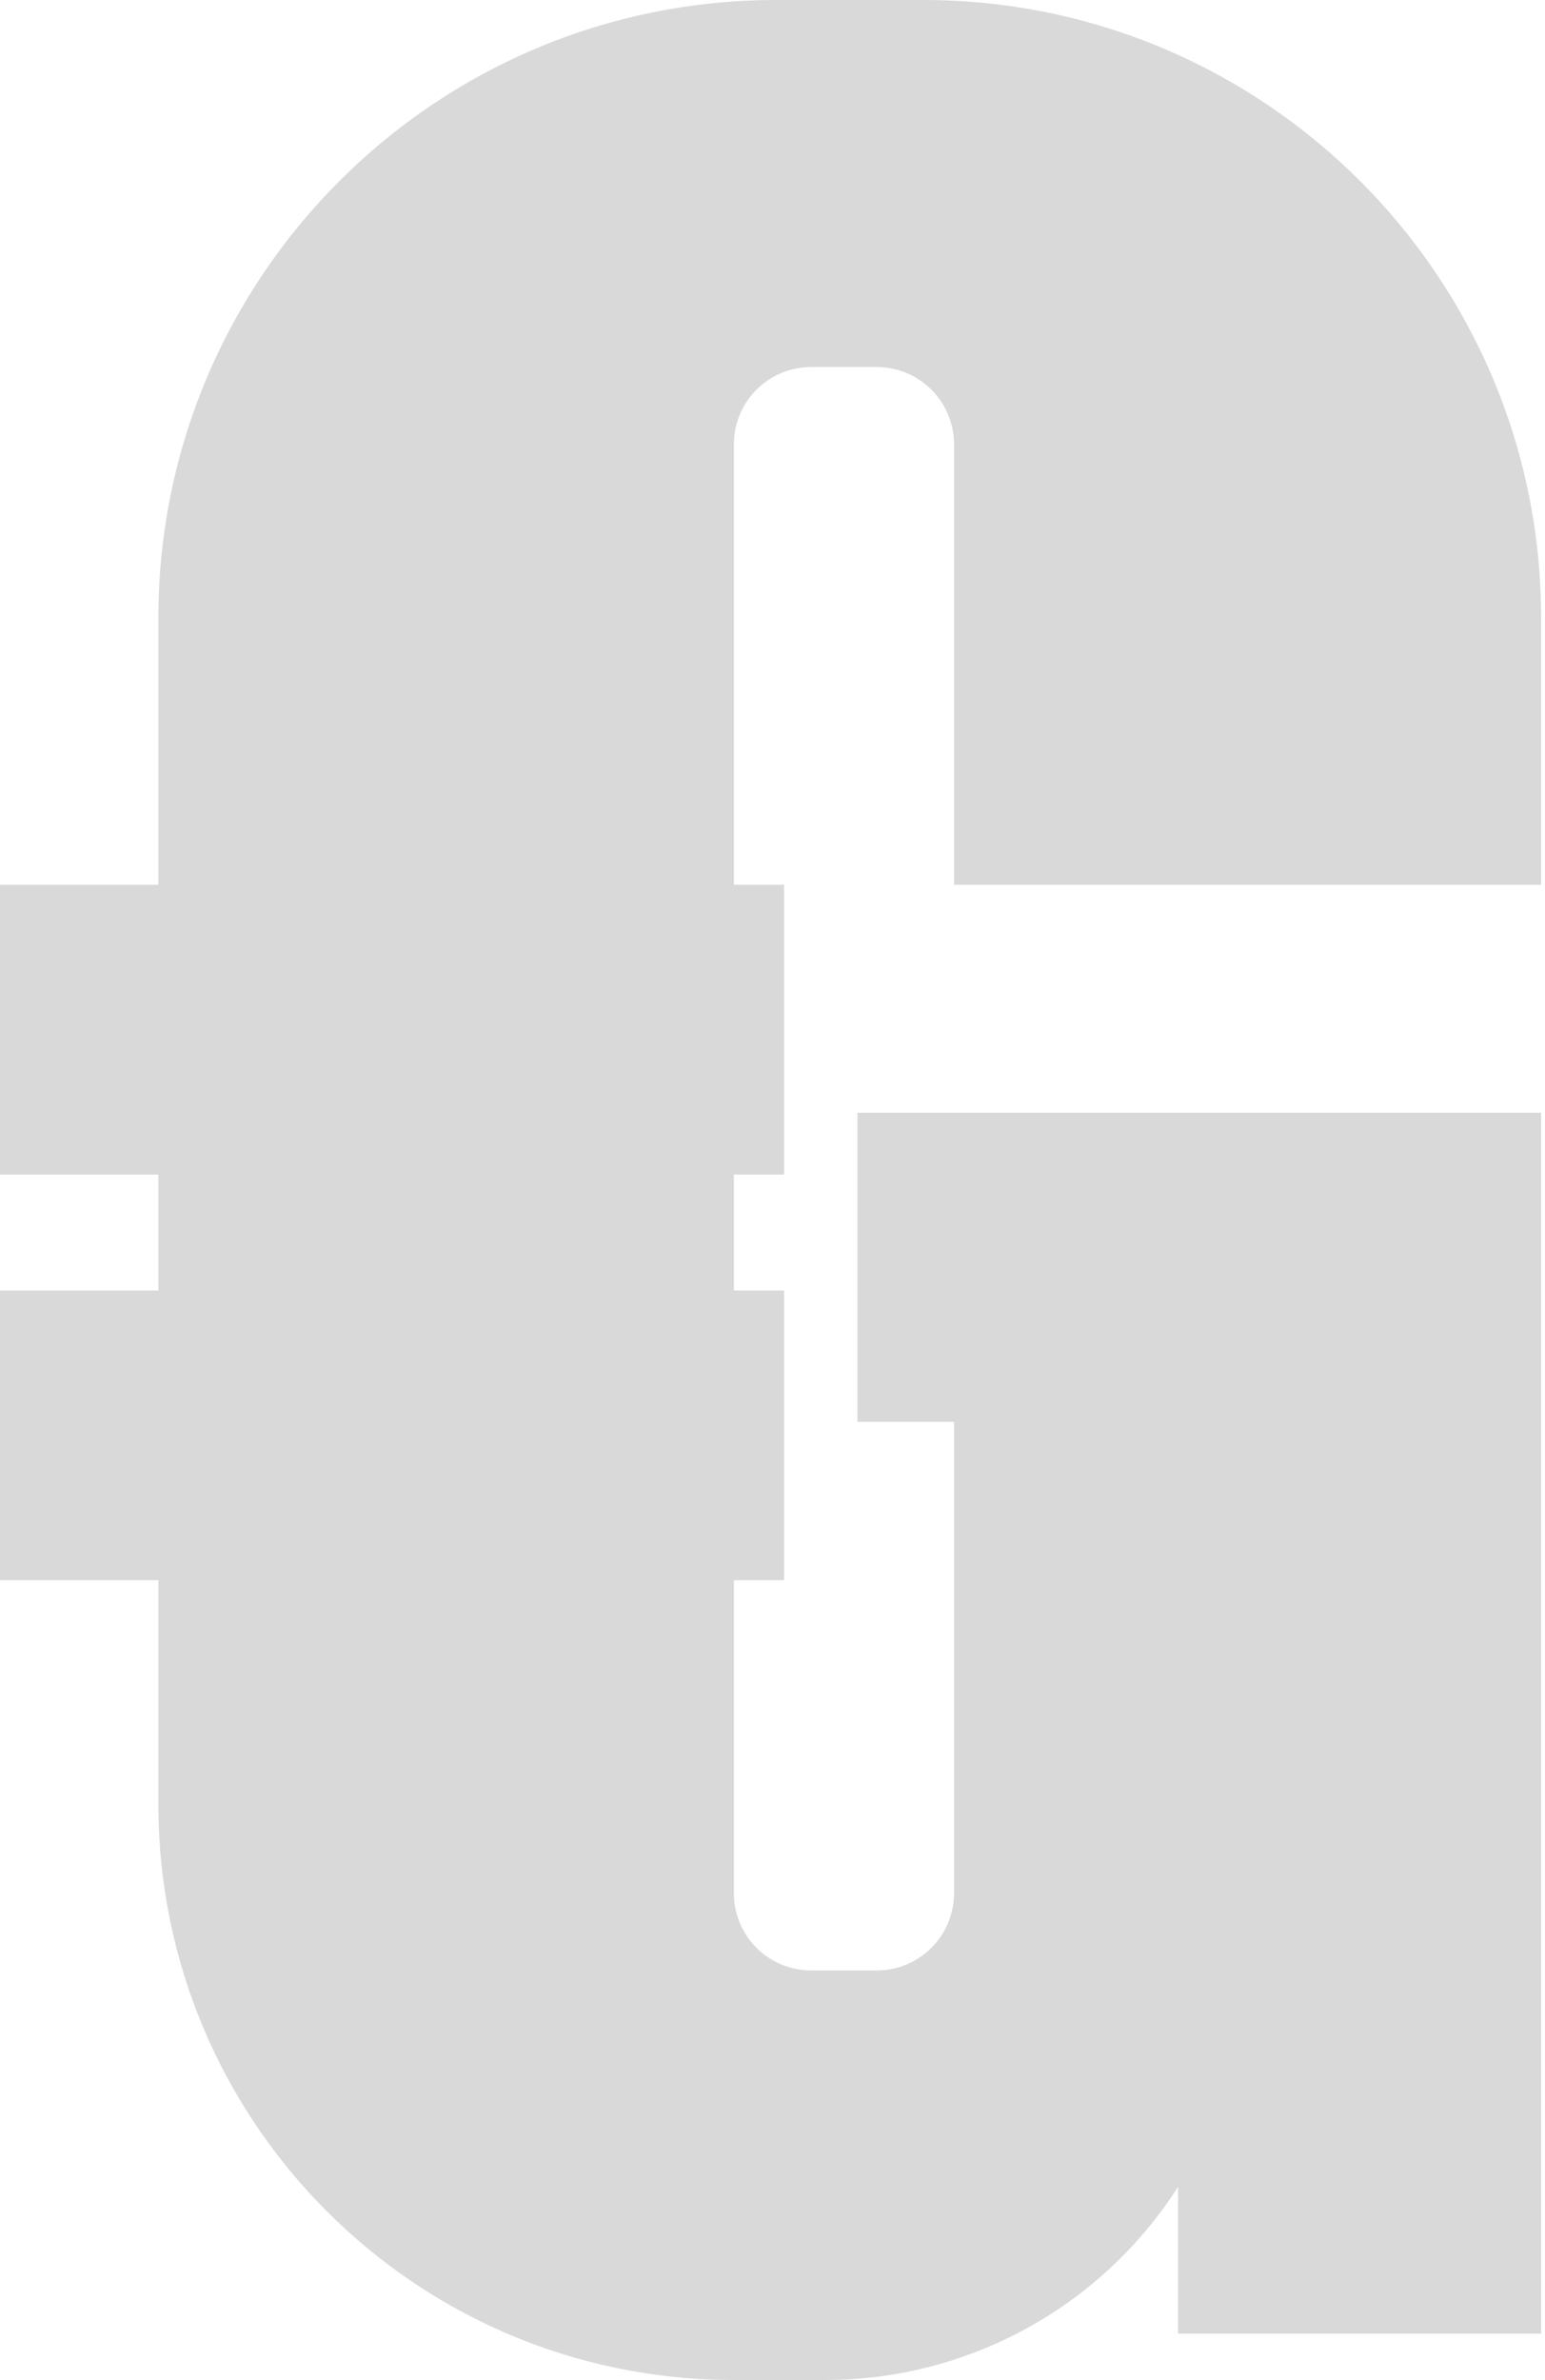 <svg width="200" height="308" viewBox="0 0 200 308" fill="none" xmlns="http://www.w3.org/2000/svg">
<path d="M199.5 302H152.5V283C142.531 298.577 125.312 308 106.818 308H95C53.855 308 20.5 274.645 20.5 233.5V204.5H0V167H20.5V152H0V114.5H20.5V80C20.5 35.817 56.317 0 100.5 0H119.5C163.683 0 199.5 35.817 199.5 80V114.5H123.5V57.5C123.5 51.977 119.023 47.5 113.5 47.5H105C99.477 47.5 95 51.977 95 57.5V114.5H101.5V152H95V167H101.5V204.5H95V245C95 250.523 99.477 255 105 255H113.5C119.023 255 123.5 250.523 123.5 245V184H111V144H199.5V302Z" fill="#D9D9D9"/>
</svg>
